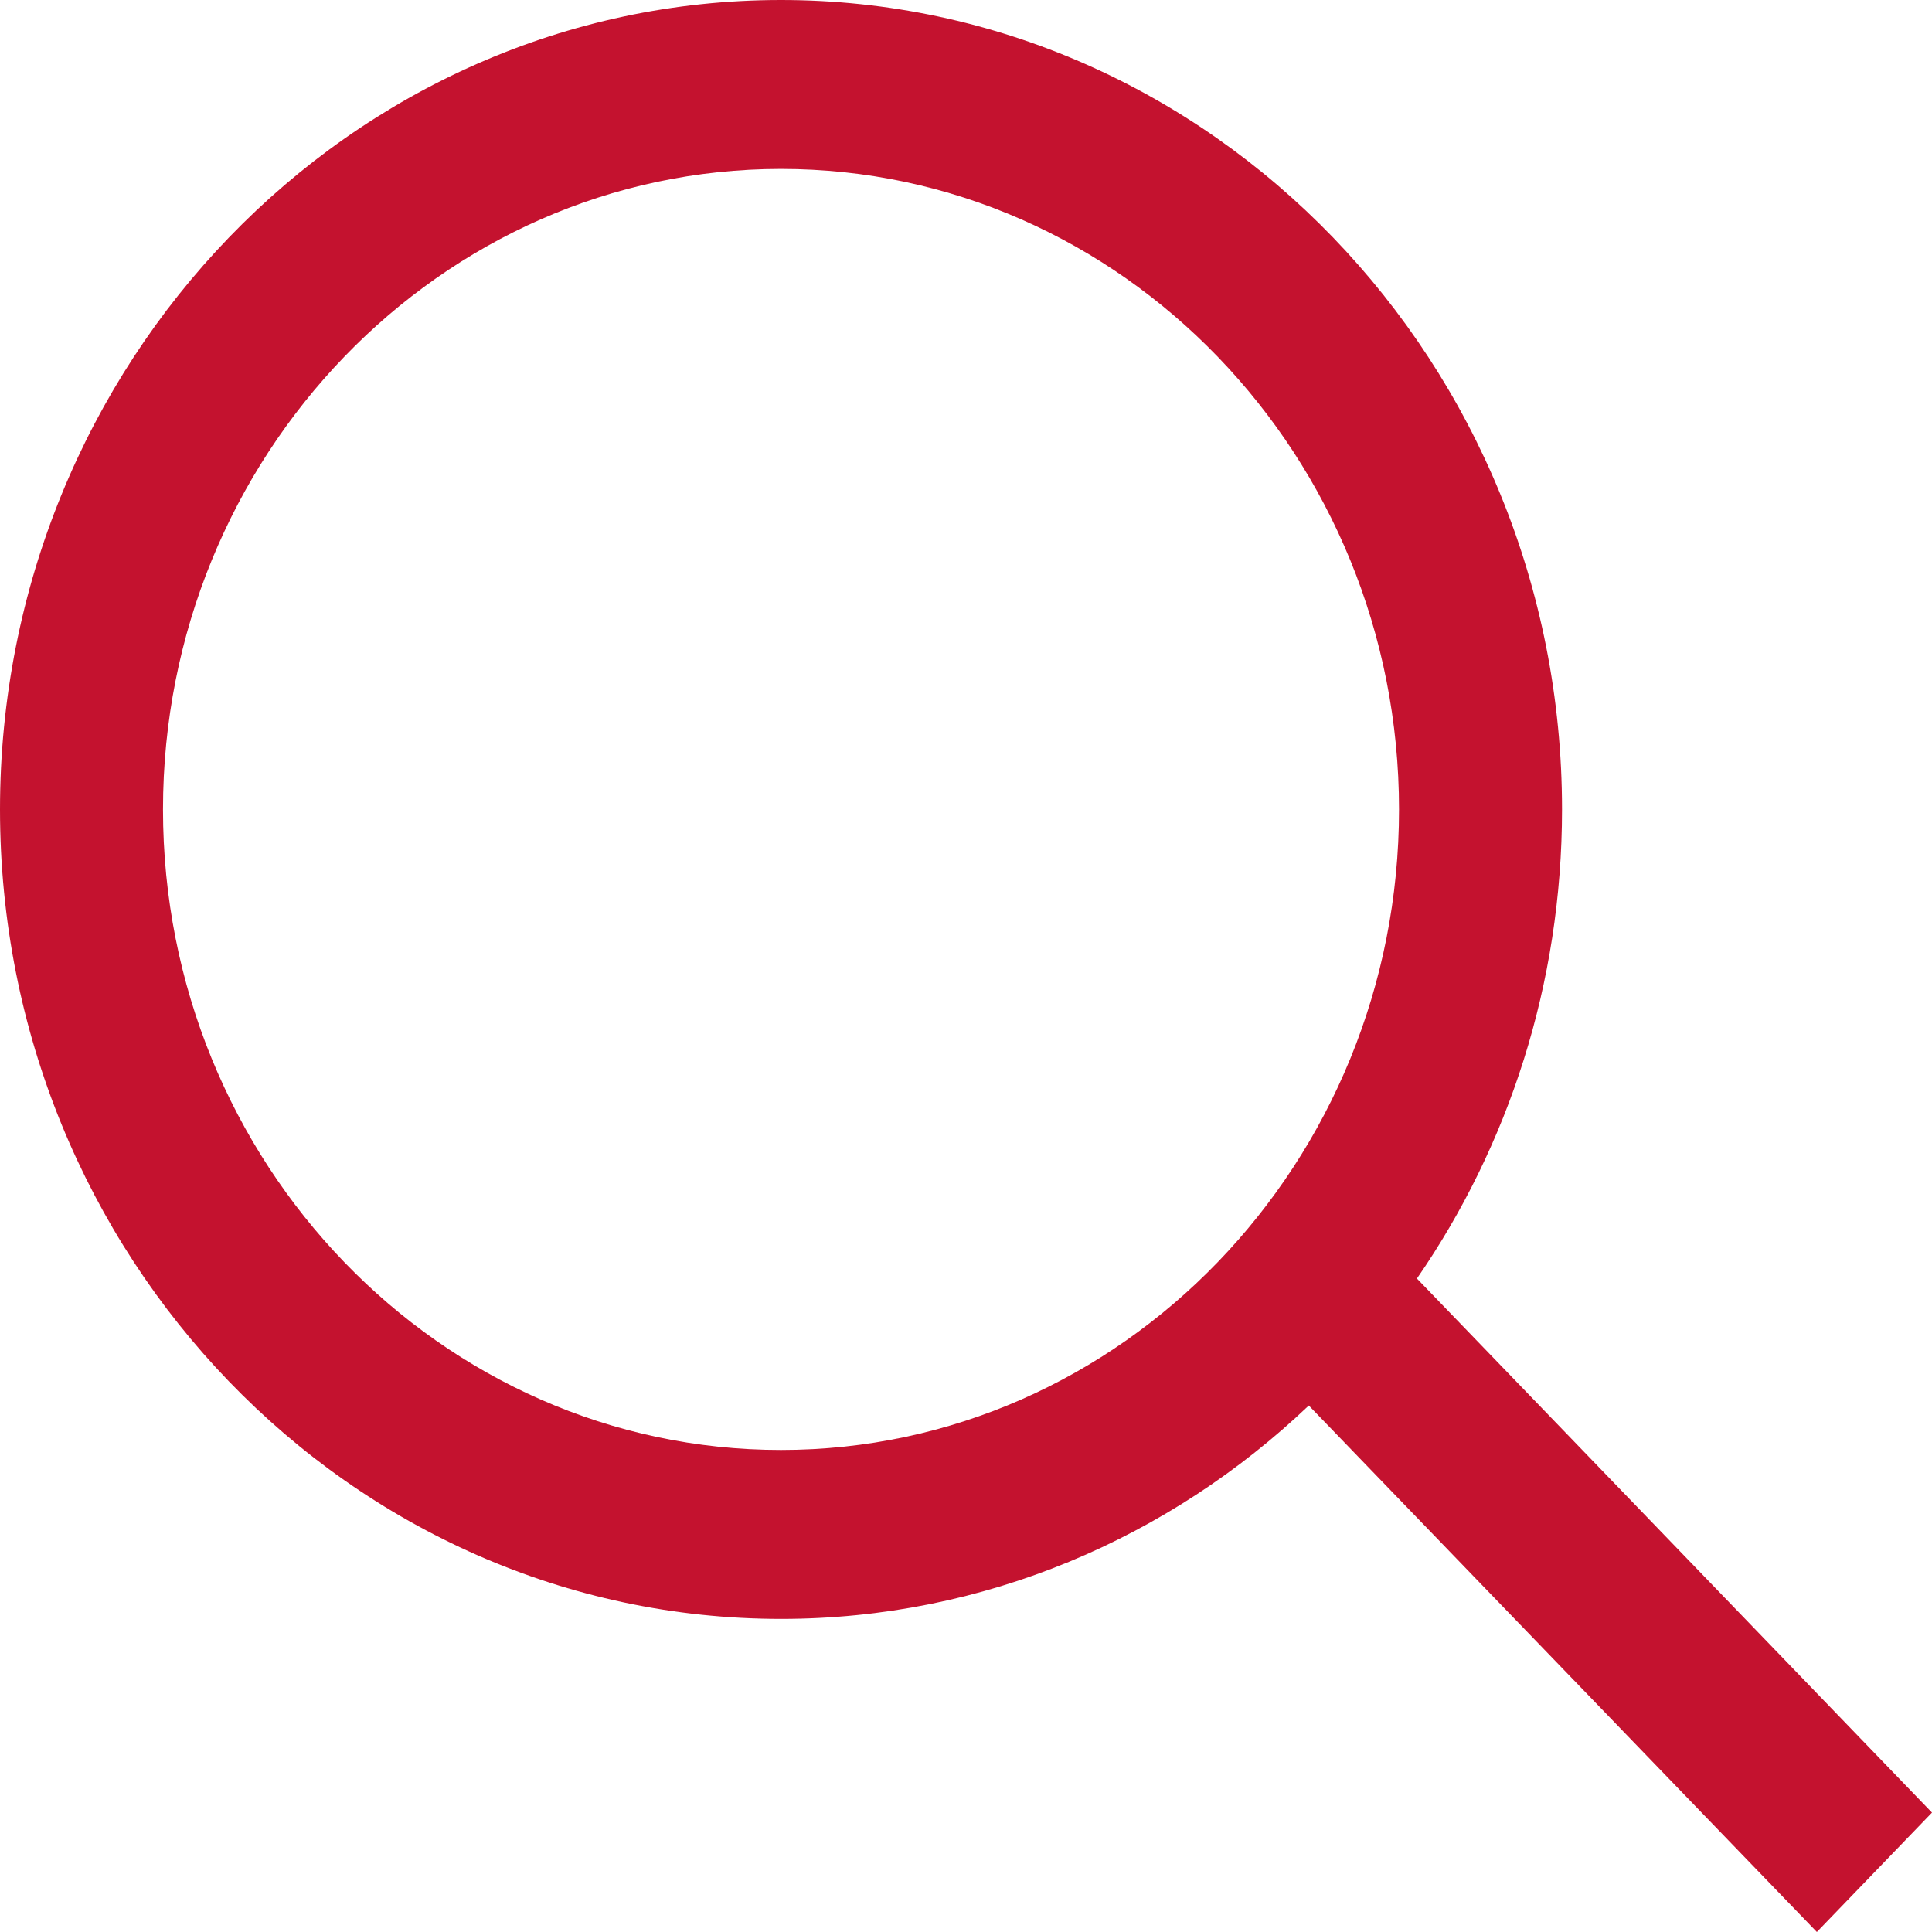 <svg width="30" height="30" viewBox="0 0 30 30" fill="none" xmlns="http://www.w3.org/2000/svg">
<path d="M30 28.146L22.002 19.853C23.42 17.798 24.255 15.28 24.255 12.569C24.255 5.64 18.813 0 12.127 0C5.442 0 0 5.64 0 12.569C0 19.499 5.442 25.138 12.127 25.138C15.283 25.138 18.164 23.879 20.323 21.825L28.212 30L30 28.146ZM12.127 22.515C6.838 22.515 2.531 18.052 2.531 12.569C2.531 7.087 6.838 2.623 12.127 2.623C17.417 2.623 21.724 7.087 21.724 12.569C21.724 18.052 17.417 22.515 12.127 22.515Z" fill="#C4122F"/>
</svg>
